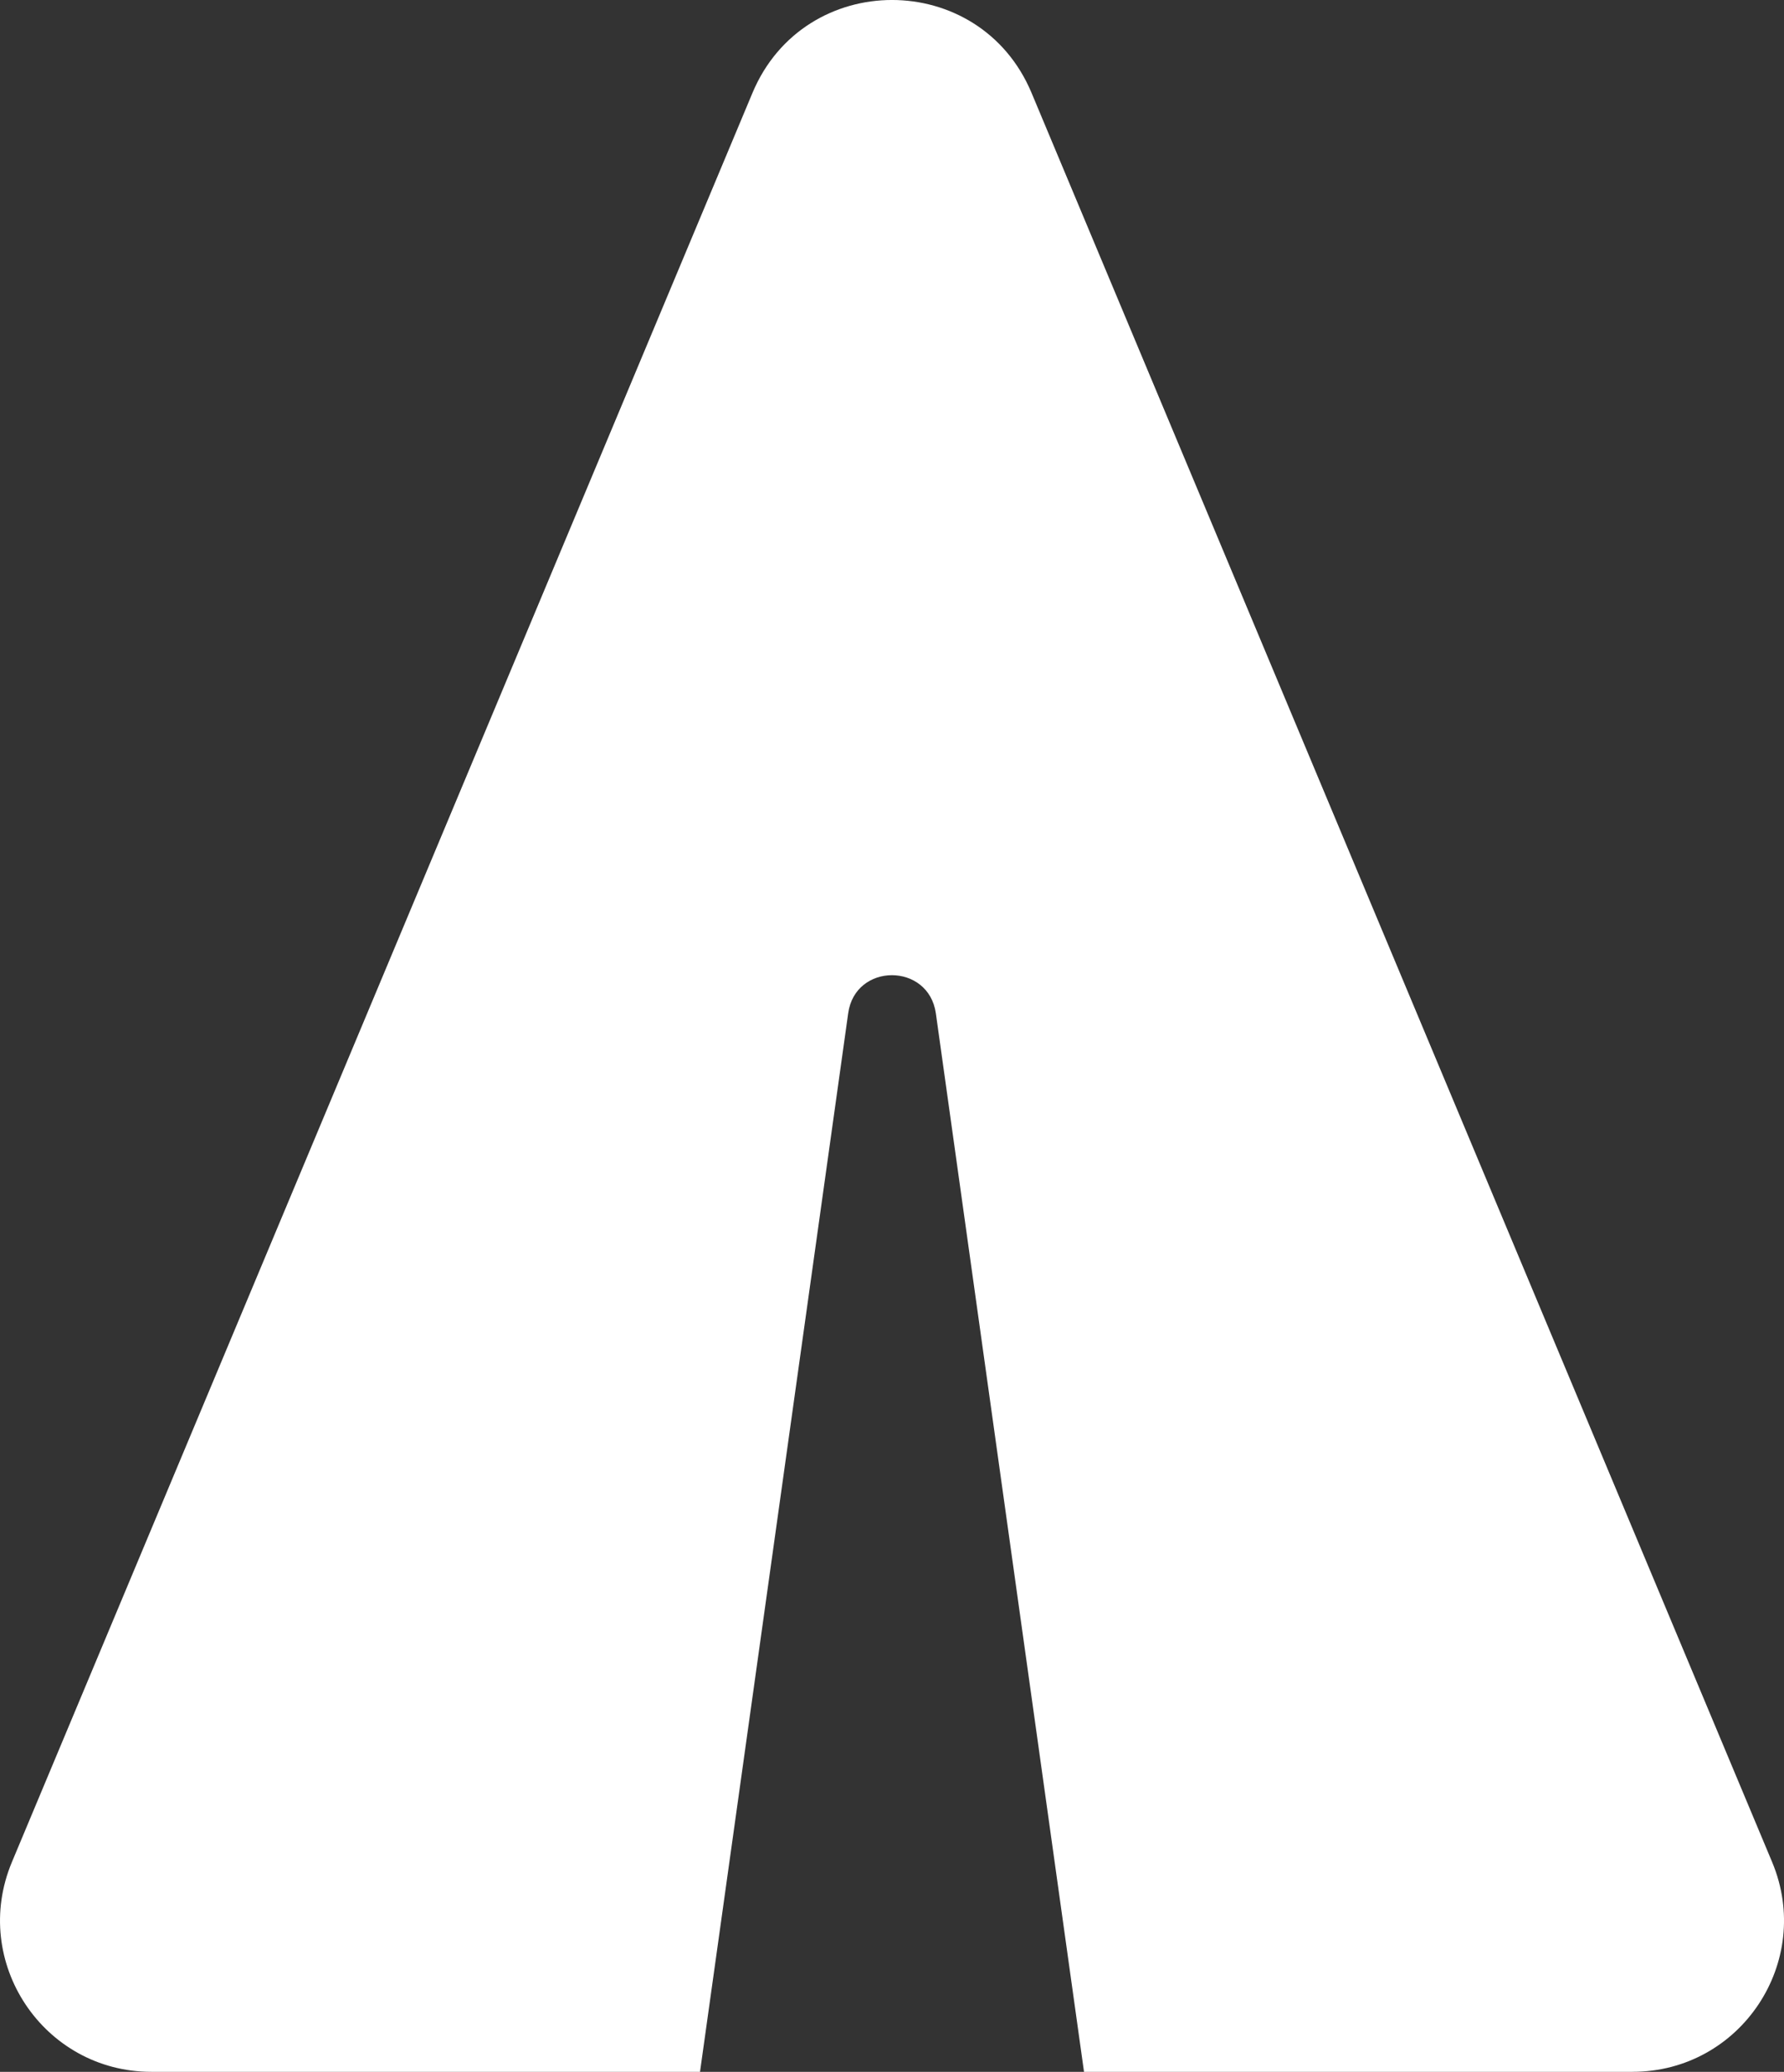 <?xml version="1.0" encoding="UTF-8"?>
<svg id="_Слой_1" data-name="Слой 1" xmlns="http://www.w3.org/2000/svg" viewBox="0 0 66.343 77.058">
  <rect x="0" y="0" width="66.343" height="77.058" fill="#333333" stroke="none"/>
  <defs>
    <style>
      .cls-1 {
        fill: #fff;
        stroke-width: 0px;
      }
    </style>
  </defs>
  <path class="cls-1" d="M60.712,77.058h-20.4l-5.51-39.37c-.27-1.89-3-1.89-3.26,0l-5.51,39.37H5.632c-4.02,0-6.74-4.09-5.19-7.8L27.982,3.457c1.93-4.61,8.45-4.61,10.38,0l27.54,65.8c1.55,3.71-1.17,7.8-5.19,7.8Z"/>
</svg>
